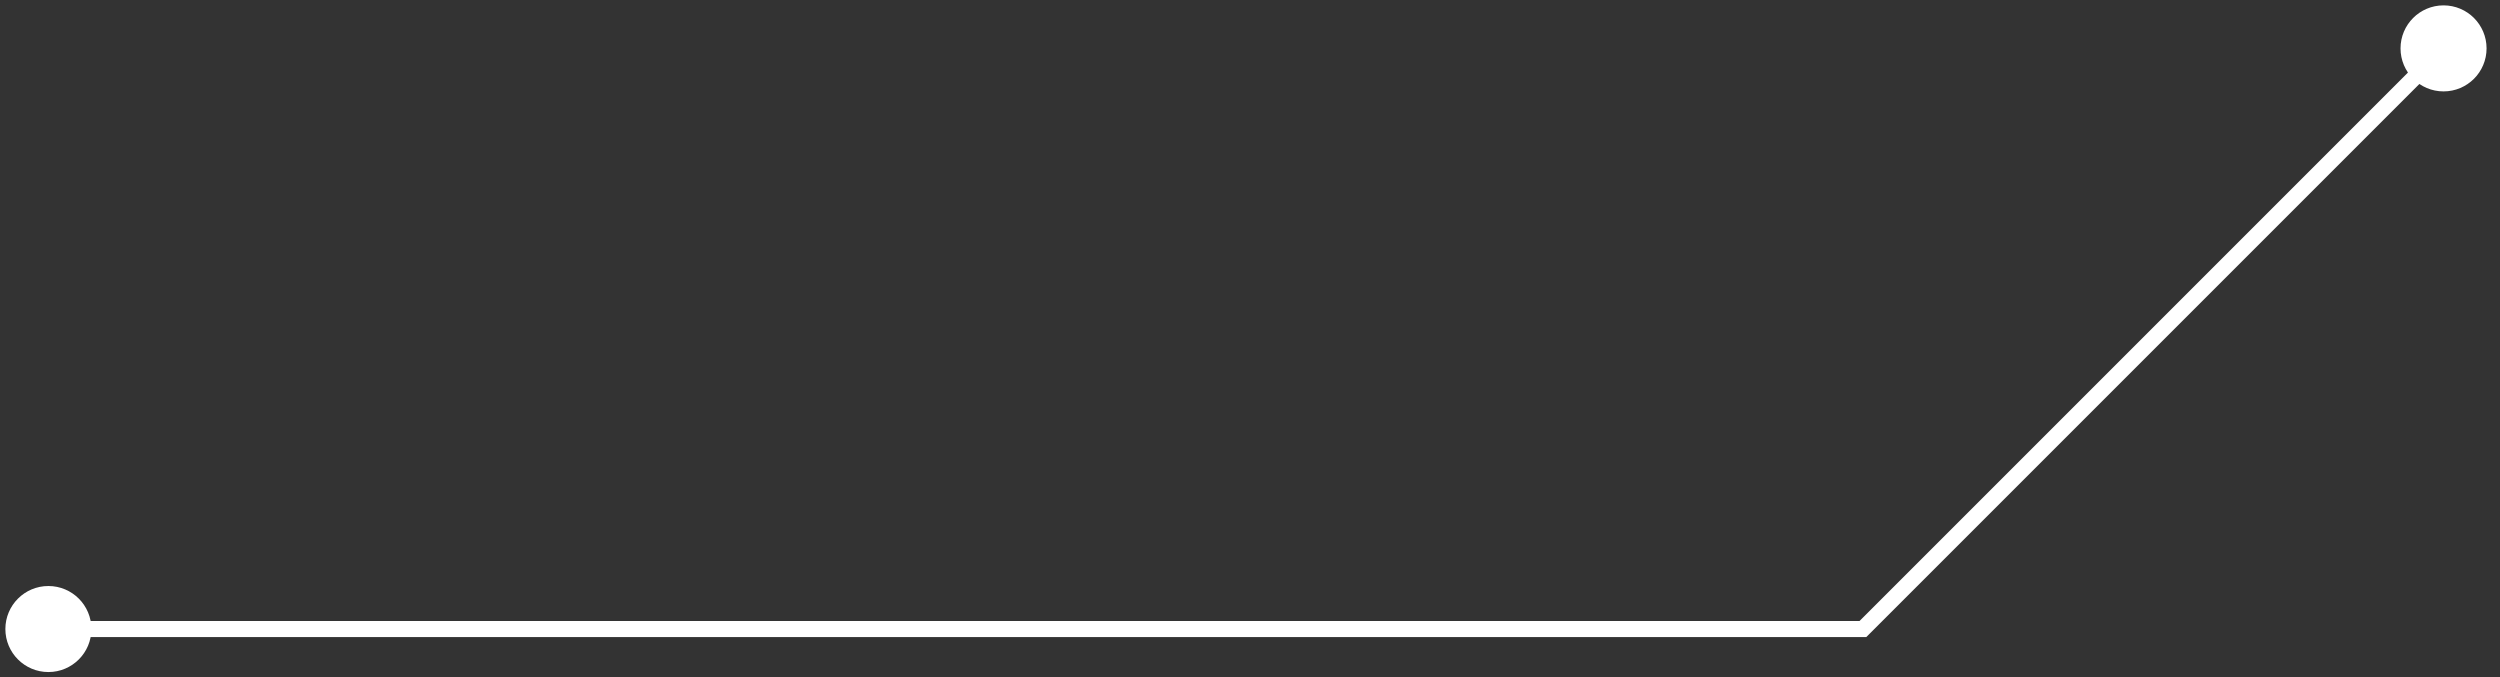 <svg width="155" height="42" viewBox="0 0 155 42" fill="none" xmlns="http://www.w3.org/2000/svg">
<rect x="0" y="0" width="155" height="42" fill="#333333" stroke="none"/>
<path d="M0.333 39C0.333 40.473 1.527 41.667 3 41.667C4.473 41.667 5.667 40.473 5.667 39C5.667 37.527 4.473 36.333 3 36.333C1.527 36.333 0.333 37.527 0.333 39ZM50 39L50 39.5L50 39ZM115.5 39L115.5 39.5L115.707 39.5L115.854 39.354L115.5 39ZM148.833 3C148.833 4.473 150.027 5.667 151.5 5.667C152.973 5.667 154.167 4.473 154.167 3C154.167 1.527 152.973 0.333 151.5 0.333C150.027 0.333 148.833 1.527 148.833 3ZM3 39.5L50 39.5L50 38.5L3 38.5L3 39.5ZM50 39.5L115.5 39.5L115.5 38.5L50 38.5L50 39.5ZM115.854 39.354L151.854 3.354L151.146 2.646L115.146 38.647L115.854 39.354Z" fill="white"/>
</svg>
